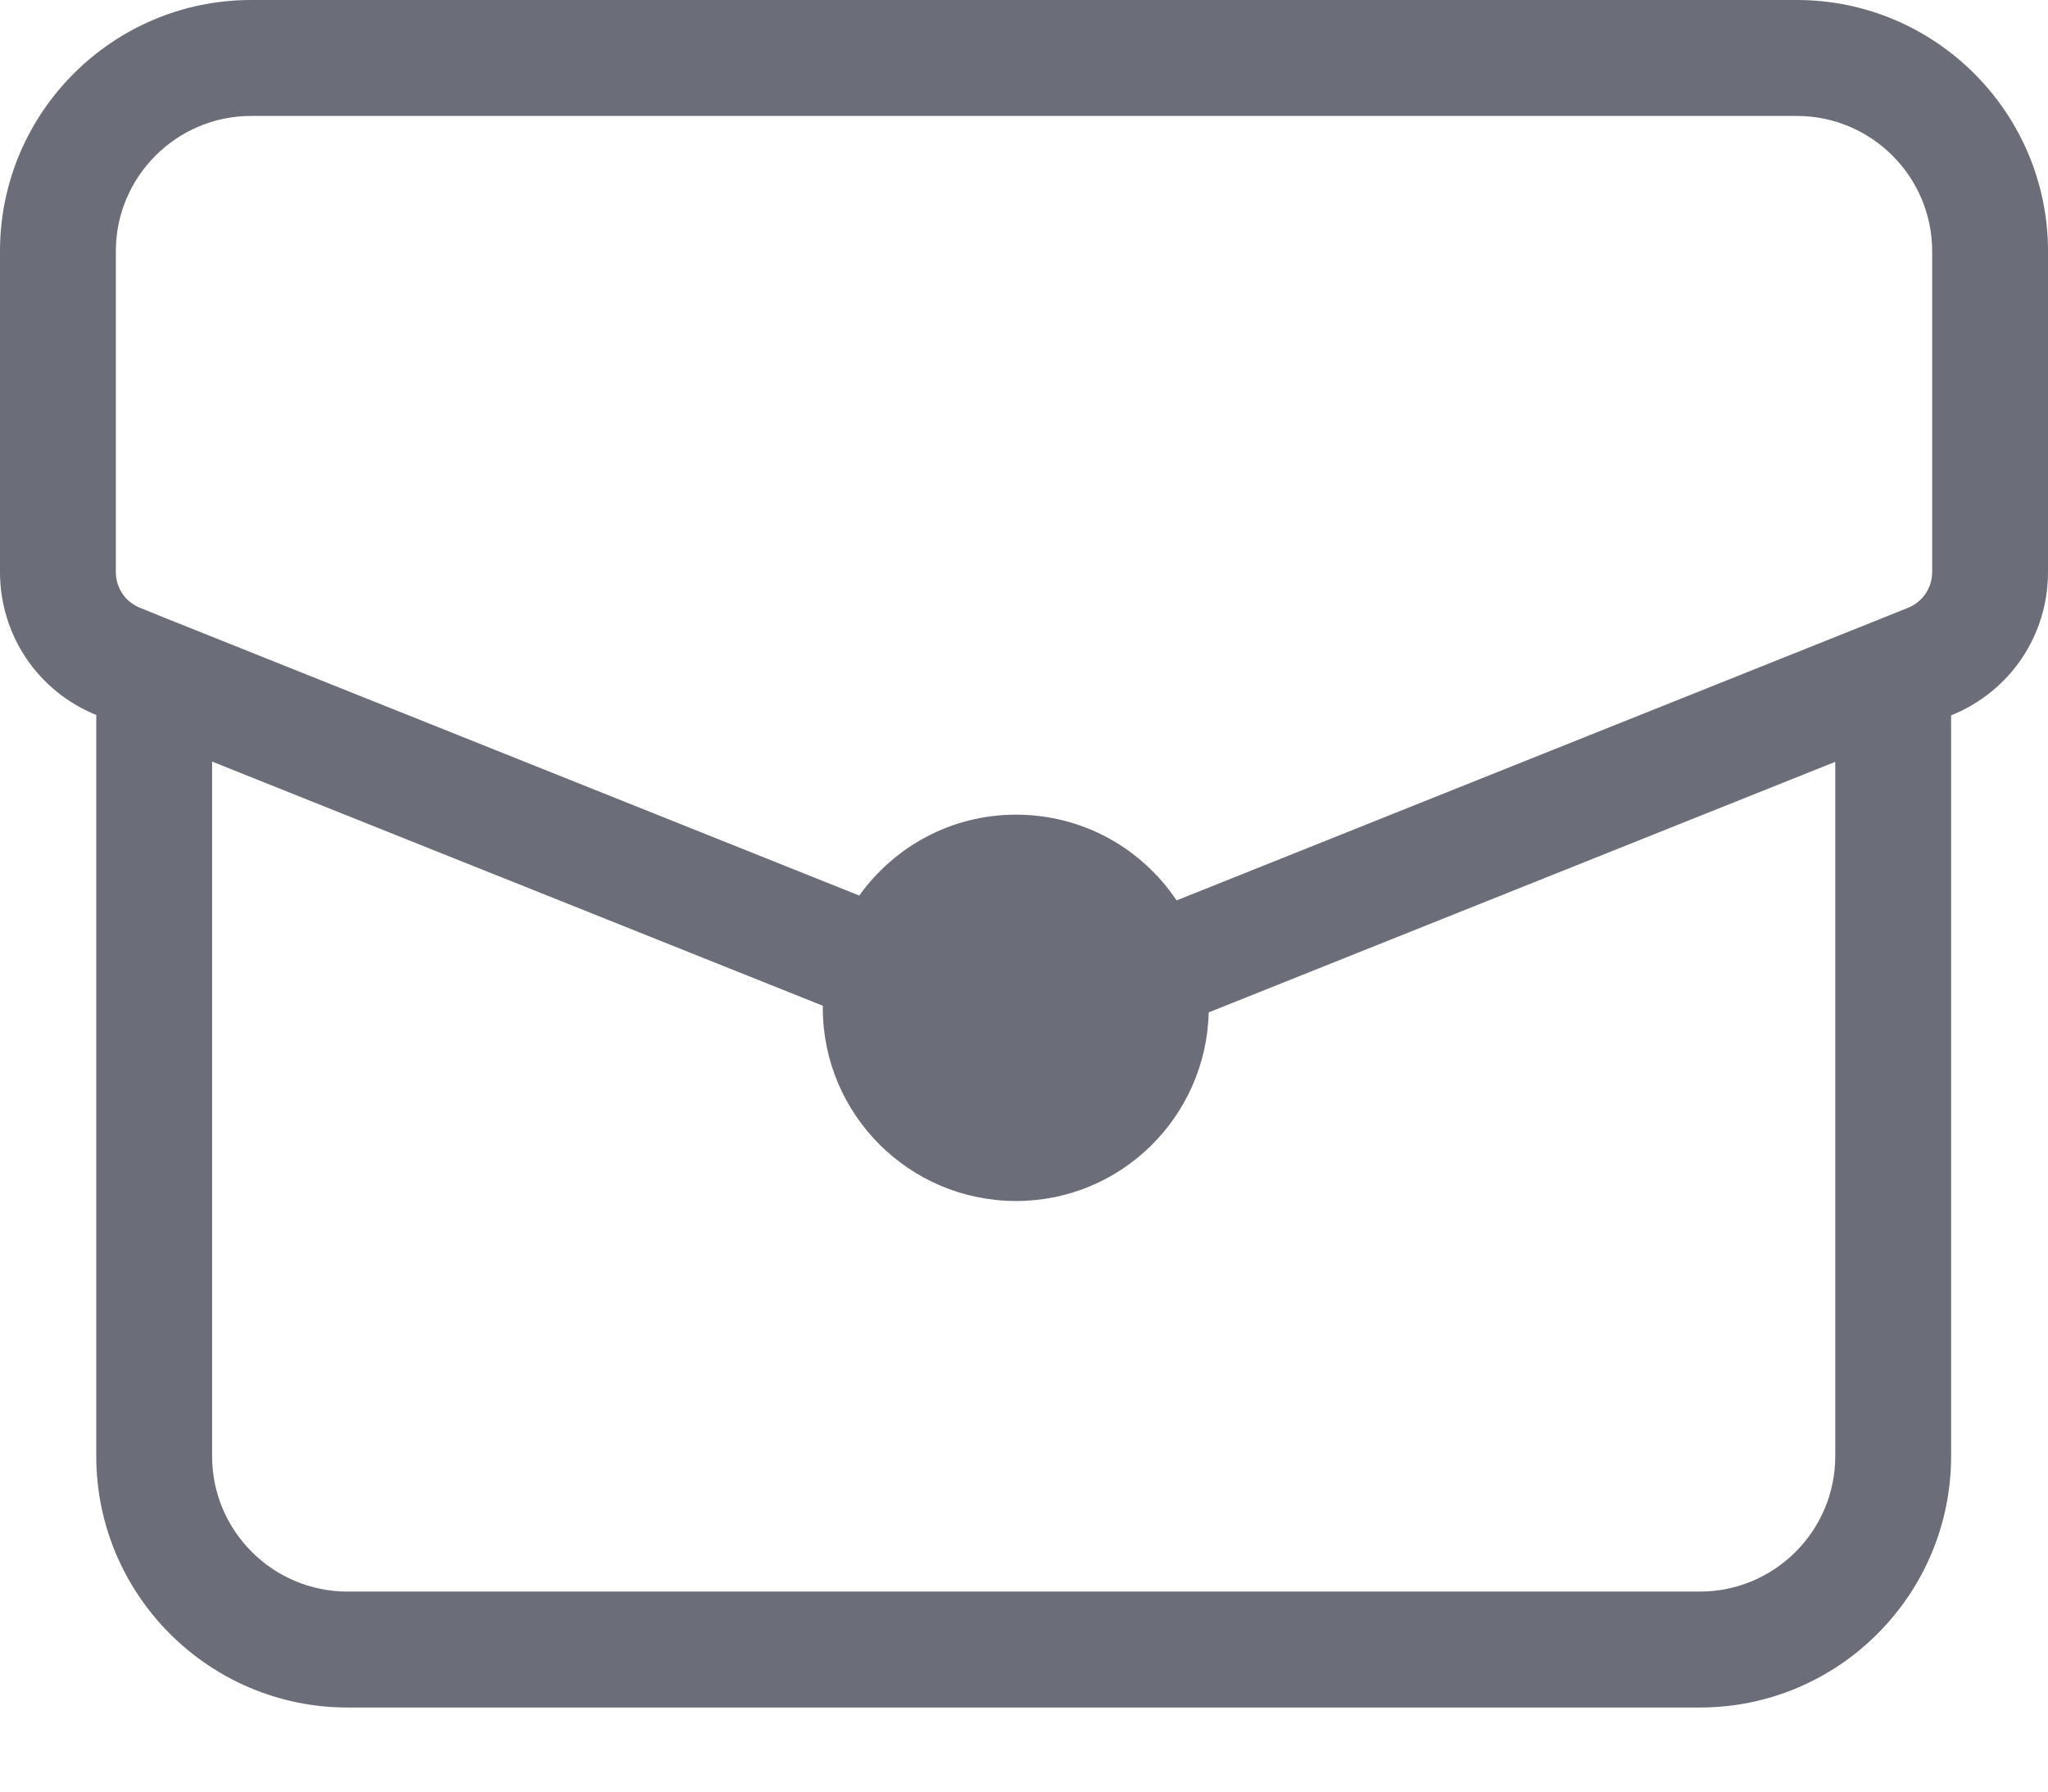 <?xml version="1.0" encoding="UTF-8"?>
<svg width="16px" height="14px" viewBox="0 0 16 14" version="1.1" xmlns="http://www.w3.org/2000/svg" xmlns:xlink="http://www.w3.org/1999/xlink">
    <!-- Generator: sketchtool 50.2 (55047) - http://www.bohemiancoding.com/sketch -->
    <title>CBE293CA-7696-4AFD-9DC5-168B53141DED</title>
    <desc>Created with sketchtool.</desc>
    <defs>
    </defs>
    <g id="Админка---Back-end" stroke="none" stroke-width="1" fill="none" fill-rule="evenodd">
        <g id="Главная-Админка" transform="translate(-30, -272)" fill="#6B6D79">
            <g id="Group-6-Copy-2" transform="translate(0, 249)">
                <path d="M45.095,27.47 C45.095,27.594 45.02,27.705 44.905,27.75 L44.629,27.861 C44.62,27.864 44.612,27.867 44.604,27.871 L39.192,30.036 C38.921,29.631 38.461,29.366 37.938,29.366 C37.431,29.366 36.987,29.616 36.713,29.998 L31.385,27.867 C31.382,27.865 31.379,27.864 31.376,27.864 L31.095,27.75 C30.98,27.705 30.905,27.594 30.905,27.47 L30.905,24.963 C30.905,24.38 31.38,23.906 31.962,23.906 L44.038,23.906 C44.62,23.906 45.095,24.38 45.095,24.963 L45.095,27.47 Z M44.338,34.379 C44.338,34.963 43.863,35.437 43.281,35.437 L32.715,35.437 C32.132,35.437 31.657,34.963 31.657,34.379 L31.657,28.951 L36.43,30.86 C36.43,30.865 36.428,30.87 36.428,30.875 C36.428,31.708 37.104,32.385 37.938,32.385 C38.758,32.385 39.423,31.728 39.443,30.911 L44.338,28.953 L44.338,34.379 Z M44.038,23 L31.962,23 C30.88,23 30,23.881 30,24.963 L30,27.47 C30,27.964 30.296,28.402 30.752,28.587 L30.752,34.379 C30.752,35.462 31.633,36.343 32.715,36.343 L43.281,36.343 C44.363,36.343 45.243,35.462 45.243,34.379 L45.243,28.59 C45.703,28.405 46,27.966 46,27.47 L46,24.963 C46,23.881 45.12,23 44.038,23 Z" id="Briefcase"></path>
            </g>
        </g>
    </g>
</svg>